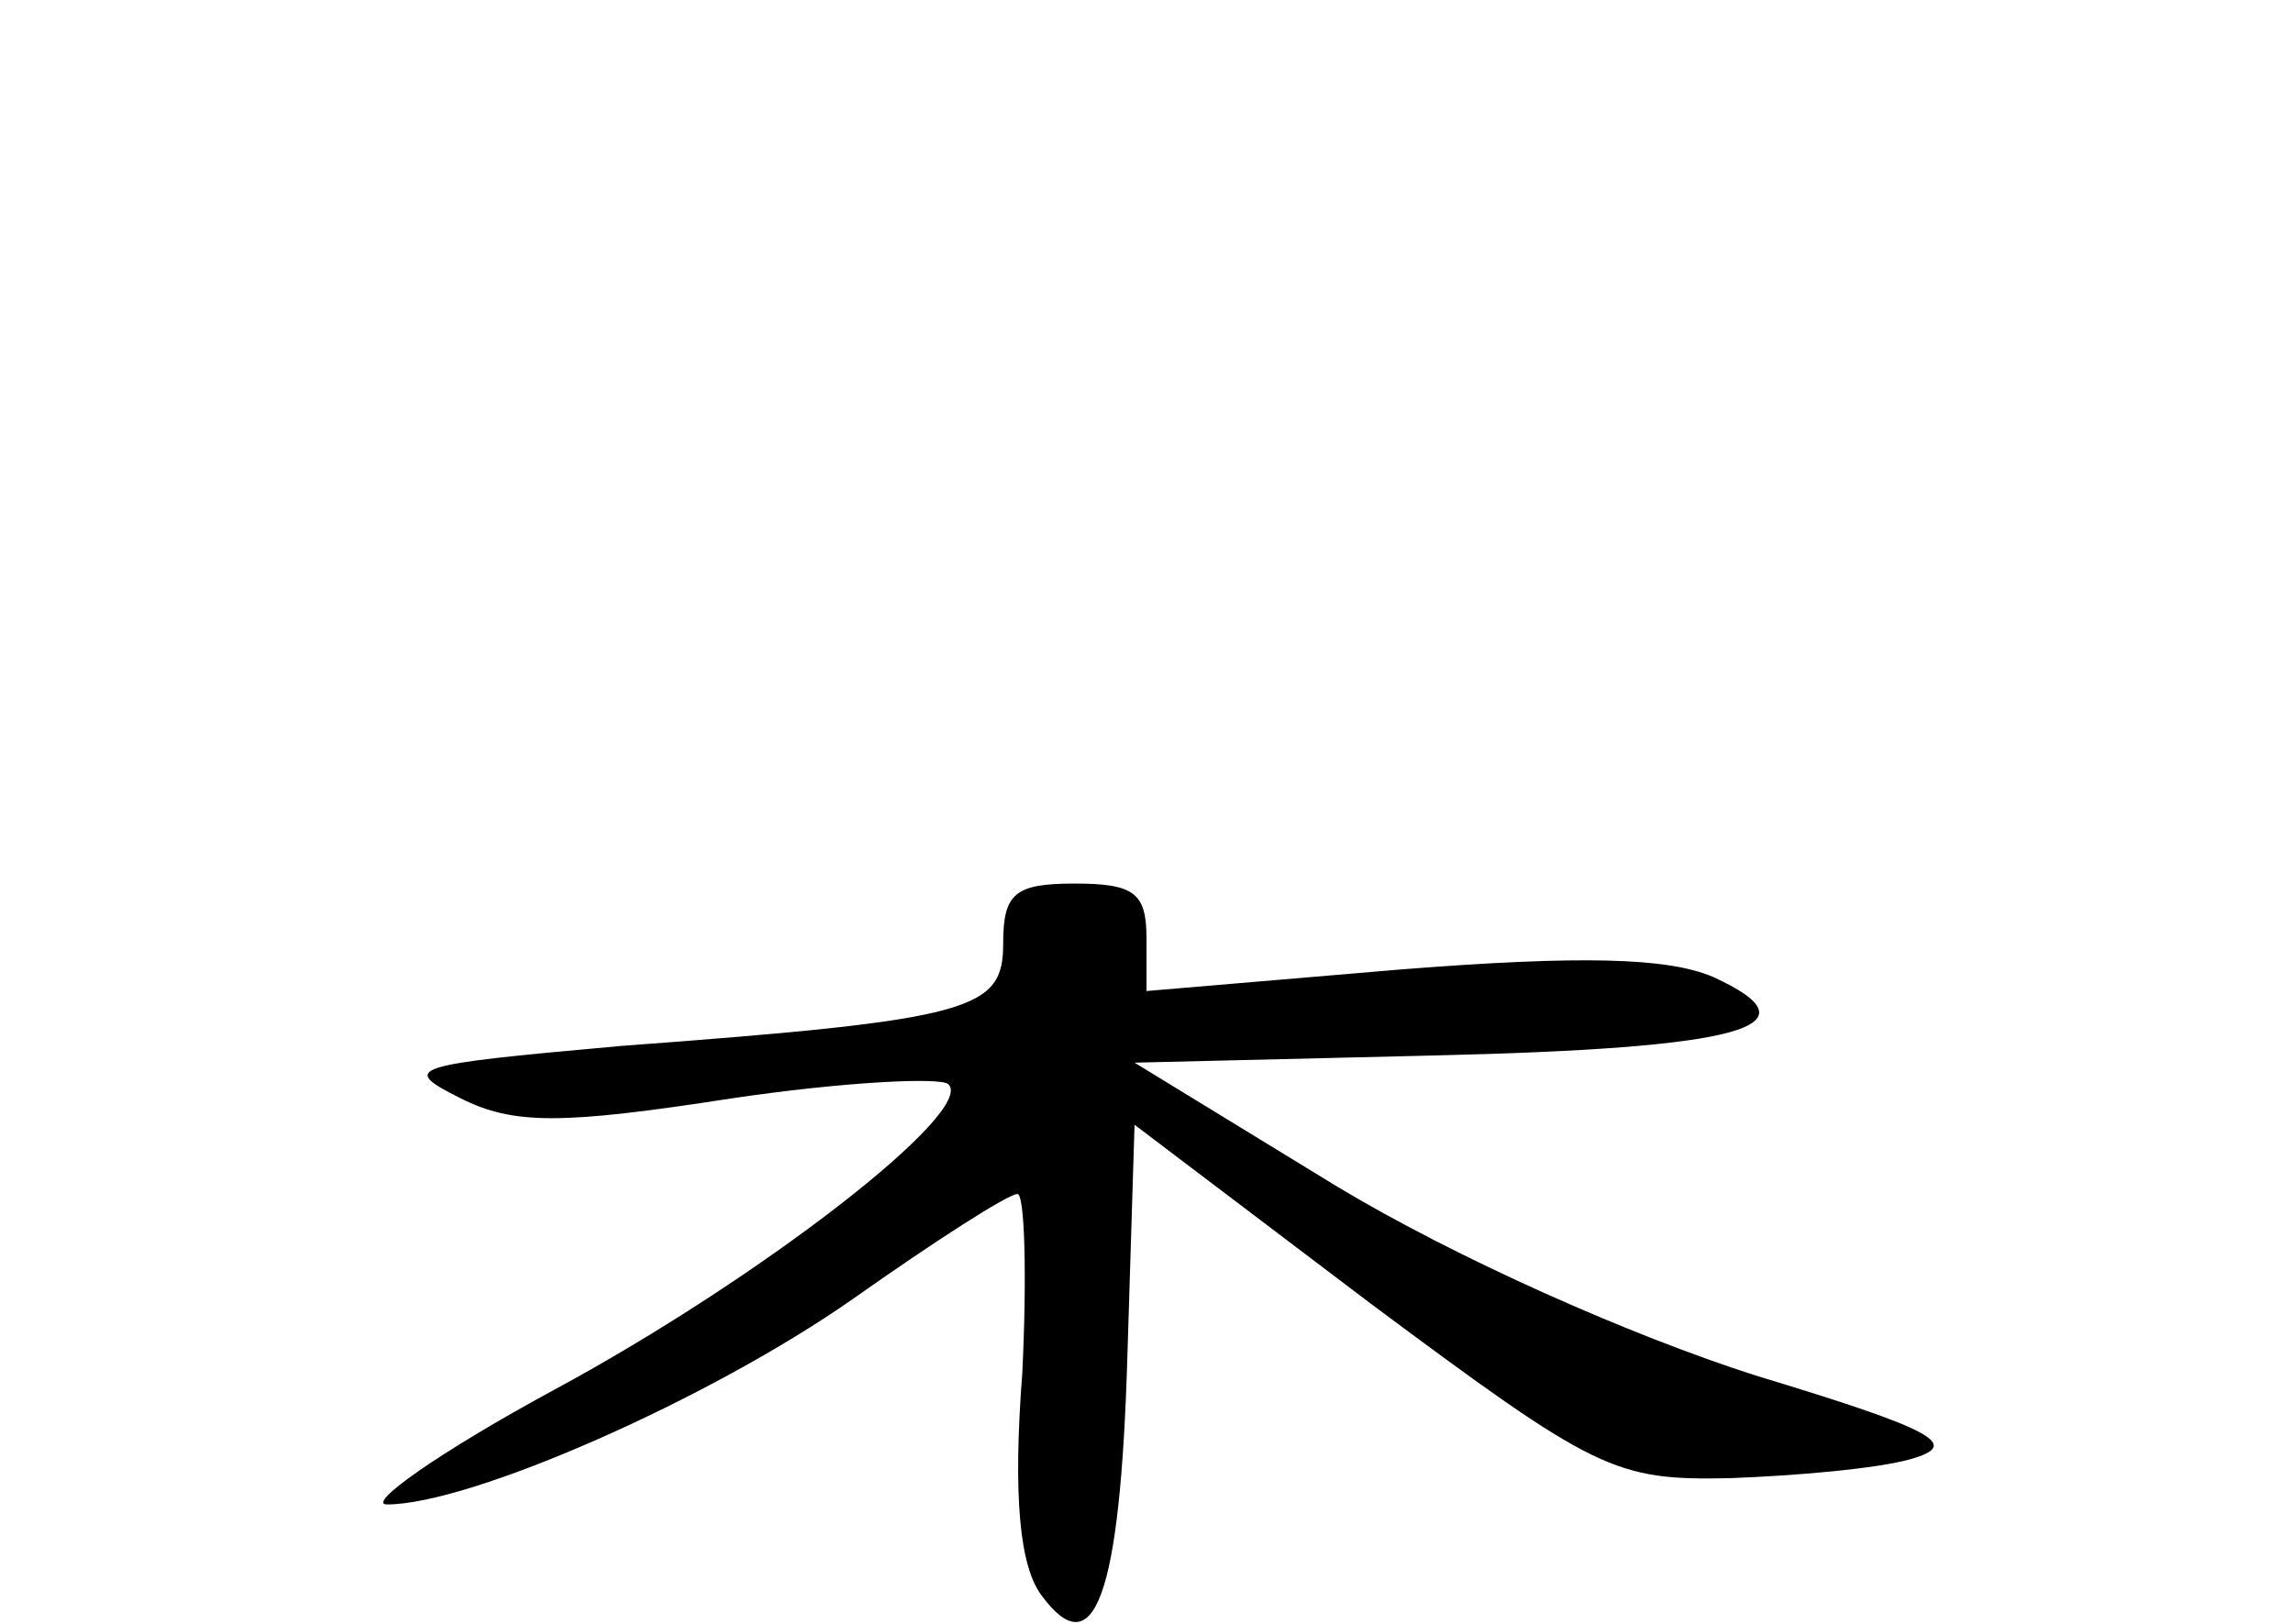 <?xml version="1.0" standalone="no"?>
<!DOCTYPE svg PUBLIC "-//W3C//DTD SVG 20010904//EN"
 "http://www.w3.org/TR/2001/REC-SVG-20010904/DTD/svg10.dtd">
<svg version="1.0" xmlns="http://www.w3.org/2000/svg"
 width="96pt" height="68pt" viewBox="0 0 96 68"
 preserveAspectRatio="xMidYMid meet">
<g transform="translate(0,68) scale(0.1,-0.1)"
fill="#000000" stroke="none">
<path d="M420 285 c0 -28 -12 -32 -160 -43 -89 -8 -93 -9 -67 -22 22 -11 42
-11 113 0 47 7 88 9 91 6 12 -11 -78 -81 -165 -128 -48 -26 -79 -48 -70 -48
35 0 135 44 195 86 34 24 65 44 69 44 3 0 4 -34 2 -75 -4 -52 -1 -81 8 -93 22
-30 33 -1 36 100 l3 97 99 -75 c94 -70 102 -74 150 -73 28 1 62 4 76 8 21 6
11 12 -65 35 -53 17 -125 49 -175 79 l-85 52 125 3 c129 3 163 12 117 33 -19
8 -55 9 -131 3 l-106 -9 0 22 c0 19 -5 23 -30 23 -25 0 -30 -4 -30 -25z"/>
</g>
</svg>
